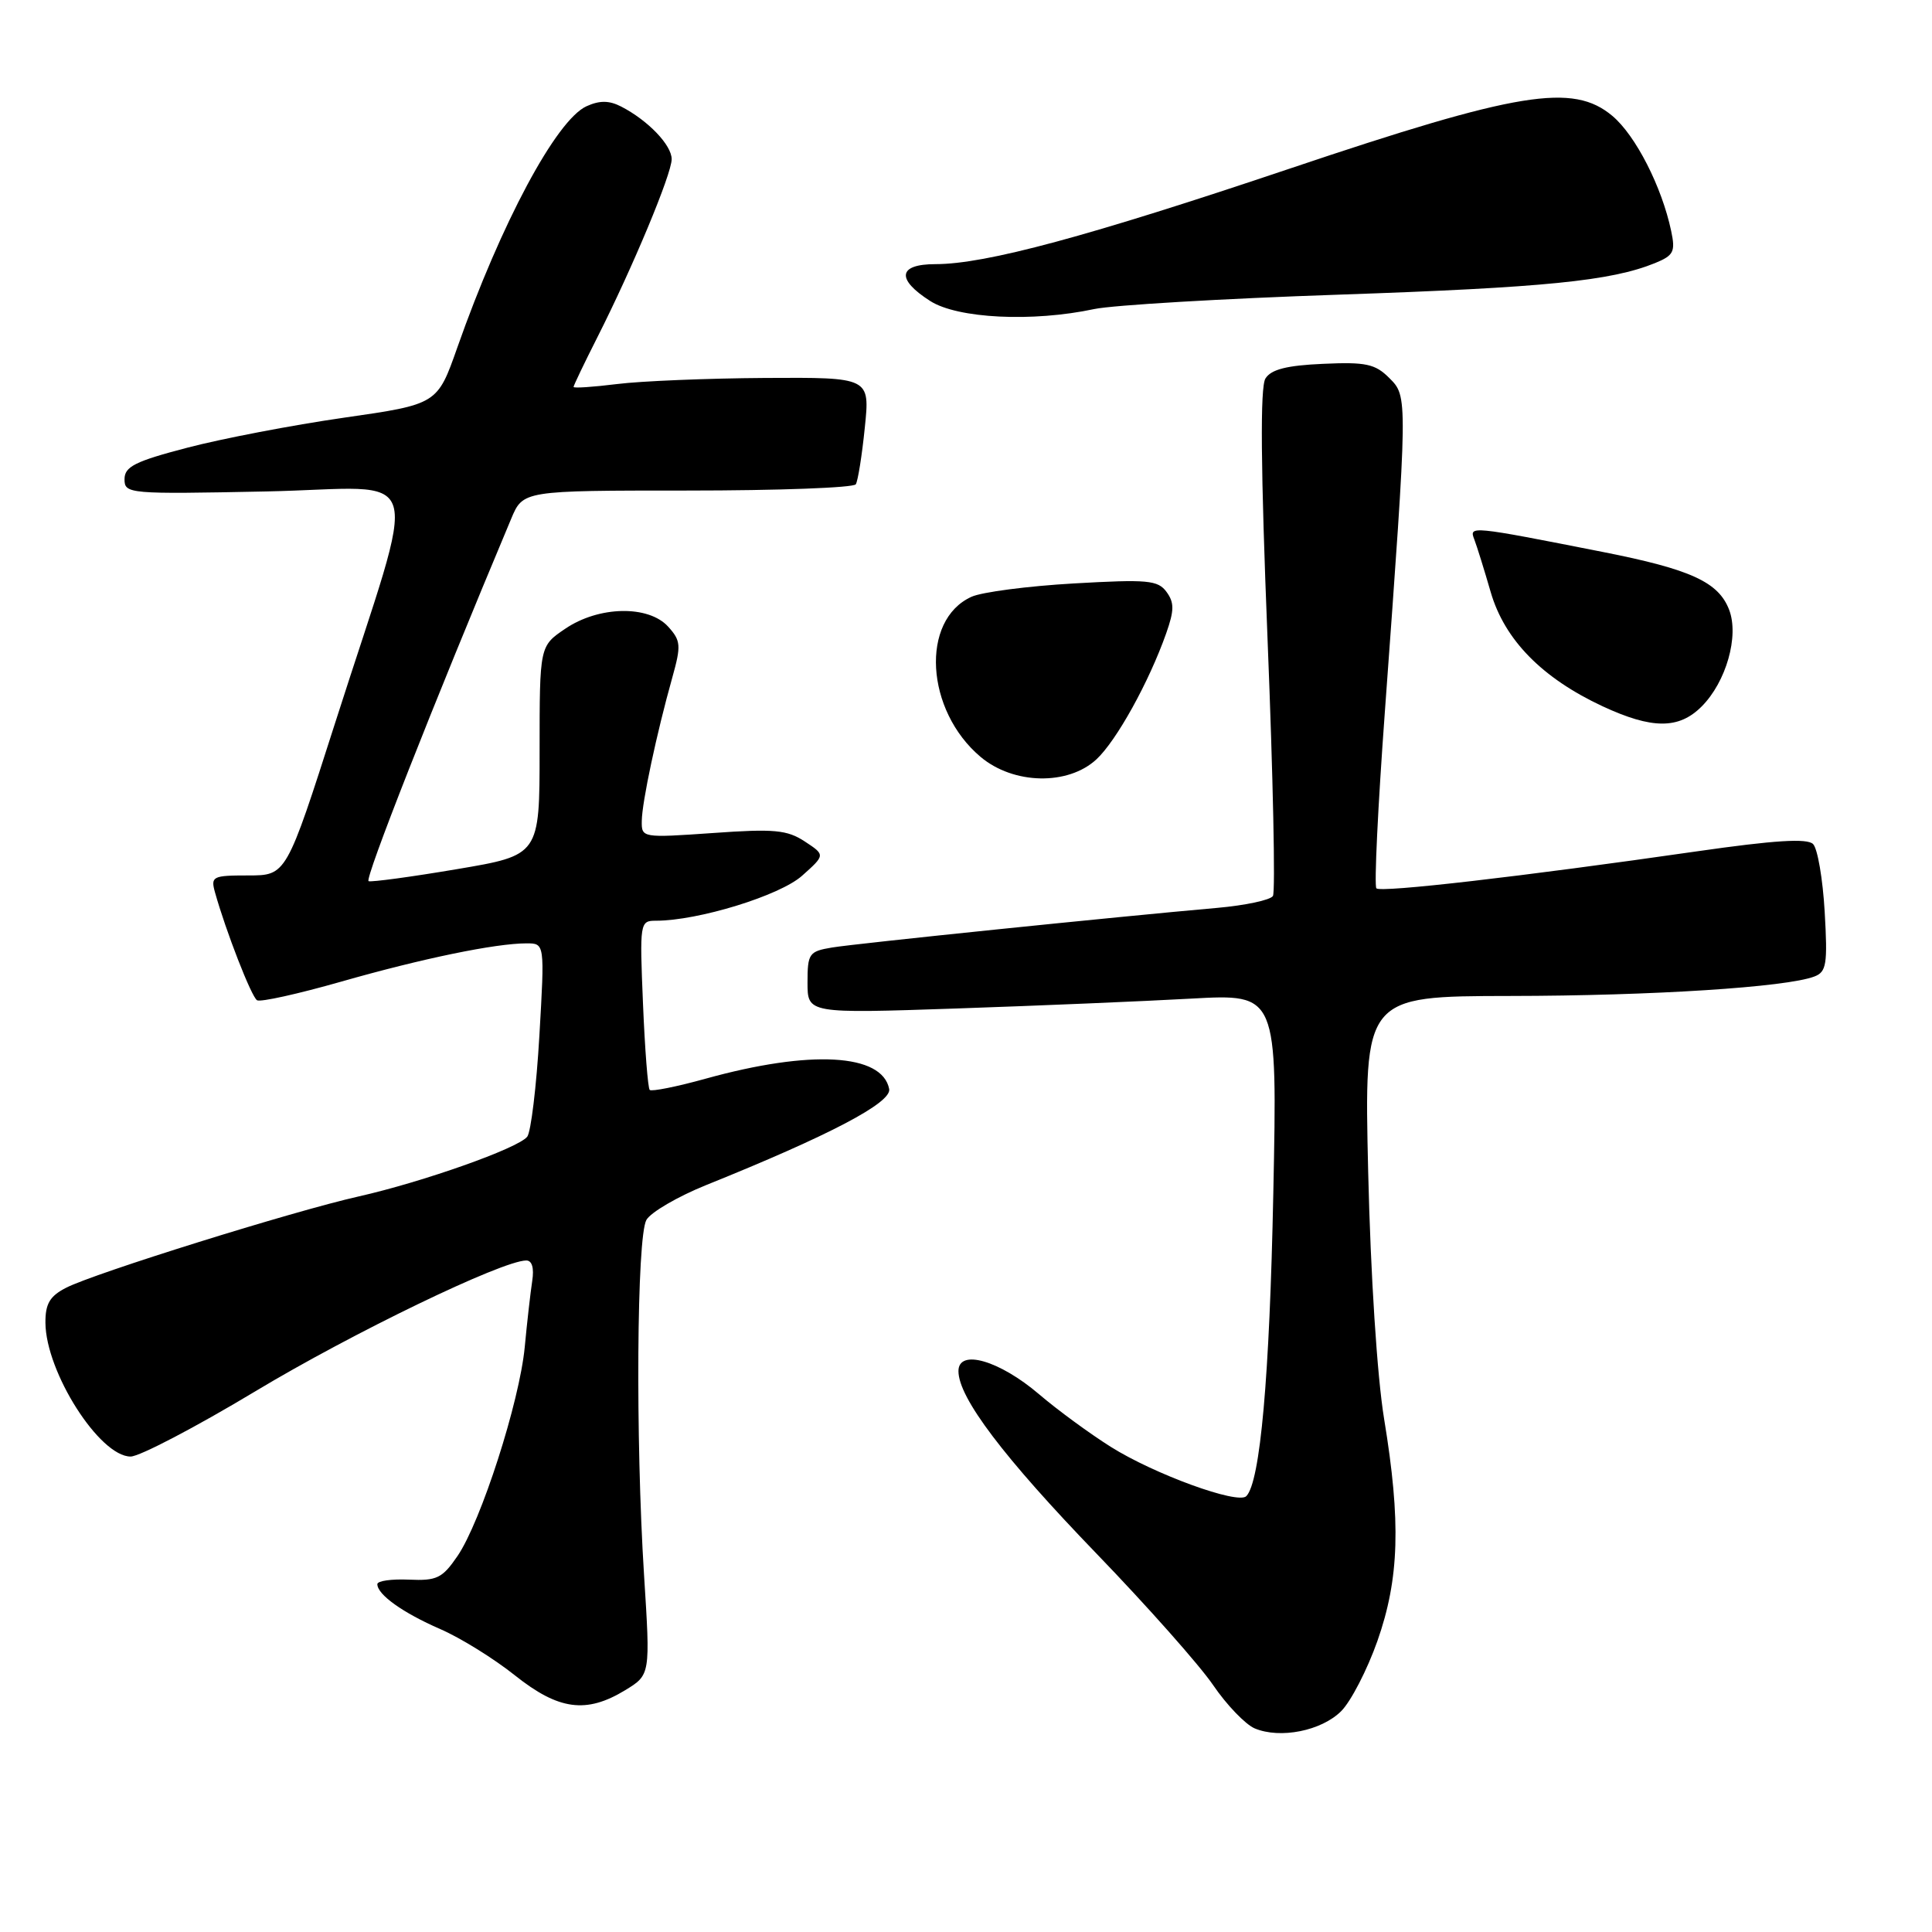 <?xml version="1.0" encoding="UTF-8" standalone="no"?>
<!DOCTYPE svg PUBLIC "-//W3C//DTD SVG 1.1//EN" "http://www.w3.org/Graphics/SVG/1.1/DTD/svg11.dtd" >
<svg xmlns="http://www.w3.org/2000/svg" xmlns:xlink="http://www.w3.org/1999/xlink" version="1.1" viewBox="0 0 256 256">
 <g >
 <path fill="currentColor"
d=" M 177.72 226.73 C 179.00 225.45 181.16 221.27 182.51 217.45 C 185.42 209.18 185.65 201.68 183.40 188.00 C 182.48 182.40 181.61 168.96 181.29 155.25 C 180.75 132.00 180.75 132.00 200.12 131.97 C 218.95 131.95 236.73 130.81 240.42 129.39 C 242.02 128.78 242.18 127.75 241.78 120.81 C 241.53 116.47 240.84 112.44 240.24 111.84 C 239.46 111.06 235.14 111.33 224.83 112.81 C 201.62 116.15 182.97 118.30 182.38 117.71 C 182.07 117.41 182.58 106.89 183.50 94.33 C 186.56 52.36 186.56 52.56 184.08 50.08 C 182.22 48.22 180.98 47.95 175.31 48.21 C 170.50 48.42 168.43 48.95 167.68 50.15 C 166.96 51.28 167.05 61.97 167.96 84.77 C 168.69 102.90 169.01 118.18 168.67 118.72 C 168.34 119.26 165.01 119.97 161.28 120.30 C 147.98 121.47 113.44 125.02 110.25 125.55 C 107.20 126.06 107.00 126.34 107.00 130.19 C 107.00 134.30 107.00 134.30 126.75 133.63 C 137.61 133.26 151.62 132.67 157.88 132.32 C 169.26 131.69 169.26 131.69 168.72 158.10 C 168.23 182.46 166.99 196.38 165.14 198.25 C 164.03 199.38 152.94 195.34 147.16 191.70 C 144.37 189.94 140.11 186.82 137.70 184.76 C 132.42 180.25 127.00 178.69 127.00 181.68 C 127.00 185.20 132.96 193.08 145.30 205.87 C 152.01 212.82 158.96 220.66 160.75 223.29 C 162.54 225.92 165.02 228.49 166.25 229.02 C 169.63 230.44 175.10 229.35 177.72 226.73 Z  M 82.84 223.96 C 86.18 221.92 86.18 221.92 85.34 208.71 C 84.20 190.70 84.37 163.93 85.65 161.65 C 86.22 160.64 89.80 158.55 93.59 157.02 C 109.90 150.45 118.17 146.11 117.82 144.30 C 116.91 139.60 107.41 139.07 93.47 142.94 C 89.65 144.00 86.33 144.66 86.09 144.42 C 85.85 144.18 85.45 139.04 85.20 132.99 C 84.75 122.22 84.79 122.00 86.92 122.00 C 92.52 122.00 103.34 118.67 106.28 116.04 C 109.36 113.29 109.36 113.29 106.64 111.50 C 104.29 109.96 102.58 109.80 94.46 110.38 C 85.09 111.03 85.00 111.02 85.04 108.77 C 85.07 106.28 87.01 97.16 89.08 89.79 C 90.27 85.53 90.22 84.90 88.54 83.04 C 85.93 80.16 79.34 80.29 74.90 83.31 C 71.50 85.61 71.50 85.61 71.50 99.46 C 71.50 113.32 71.50 113.32 60.53 115.17 C 54.50 116.19 49.24 116.90 48.84 116.76 C 48.27 116.55 57.31 93.56 67.73 68.75 C 69.30 65.00 69.30 65.00 91.09 65.00 C 103.08 65.00 113.11 64.63 113.40 64.17 C 113.68 63.71 114.22 60.34 114.59 56.67 C 115.28 50.00 115.28 50.00 101.39 50.08 C 93.75 50.13 84.91 50.49 81.75 50.89 C 78.59 51.28 76.00 51.46 76.00 51.27 C 76.00 51.09 77.41 48.14 79.14 44.72 C 83.85 35.41 89.00 23.05 89.00 21.09 C 89.00 19.22 85.86 15.95 82.31 14.12 C 80.71 13.30 79.46 13.29 77.71 14.08 C 73.71 15.91 66.40 29.56 60.60 46.04 C 57.95 53.57 57.95 53.57 45.55 55.35 C 38.74 56.33 29.41 58.12 24.83 59.32 C 17.89 61.13 16.50 61.83 16.50 63.50 C 16.50 65.44 17.04 65.49 35.23 65.12 C 56.84 64.68 55.64 60.66 44.42 95.75 C 37.94 116.00 37.94 116.00 32.90 116.00 C 28.16 116.00 27.90 116.13 28.49 118.25 C 29.92 123.36 33.31 132.08 34.06 132.54 C 34.50 132.81 39.50 131.70 45.18 130.08 C 55.92 127.01 65.65 125.00 69.77 125.00 C 72.18 125.00 72.18 125.00 71.47 137.25 C 71.08 143.99 70.35 150.00 69.86 150.62 C 68.64 152.16 56.02 156.62 47.50 158.54 C 38.86 160.48 12.49 168.71 8.75 170.64 C 6.60 171.74 6.00 172.76 6.02 175.28 C 6.07 181.81 13.19 193.00 17.31 193.00 C 18.48 193.00 25.92 189.11 33.84 184.35 C 46.70 176.62 66.47 167.07 69.72 167.02 C 70.50 167.01 70.79 168.01 70.52 169.75 C 70.29 171.26 69.84 175.20 69.53 178.50 C 68.84 185.75 63.73 201.64 60.61 206.20 C 58.61 209.12 57.88 209.48 54.18 209.31 C 51.88 209.21 50.00 209.47 50.00 209.91 C 50.00 211.29 53.37 213.70 58.33 215.86 C 60.99 217.01 65.44 219.77 68.21 221.98 C 74.02 226.61 77.68 227.10 82.84 223.96 Z  M 145.28 100.62 C 147.94 98.15 152.25 90.37 154.53 83.91 C 155.60 80.87 155.61 79.85 154.57 78.43 C 153.43 76.87 152.06 76.75 142.26 77.31 C 136.19 77.66 130.10 78.45 128.72 79.08 C 121.93 82.17 122.62 94.14 129.94 100.30 C 134.30 103.96 141.51 104.11 145.28 100.62 Z  M 225.47 93.62 C 228.72 90.37 230.46 84.29 229.12 80.80 C 227.71 77.12 224.04 75.44 212.39 73.14 C 194.80 69.67 194.65 69.66 195.35 71.47 C 195.69 72.35 196.67 75.50 197.53 78.47 C 199.37 84.79 204.34 89.85 212.36 93.59 C 218.91 96.63 222.45 96.64 225.47 93.62 Z  M 145.00 40.95 C 147.47 40.43 162.10 39.56 177.50 39.04 C 204.66 38.11 213.47 37.23 219.30 34.86 C 221.77 33.85 222.02 33.35 221.44 30.61 C 220.20 24.74 216.73 17.95 213.65 15.36 C 208.43 10.97 201.21 12.14 170.93 22.33 C 144.13 31.35 130.59 35.00 123.96 35.00 C 119.00 35.00 118.71 36.98 123.25 39.88 C 126.88 42.21 136.81 42.70 145.00 40.95 Z "/>
</g>
</svg>
